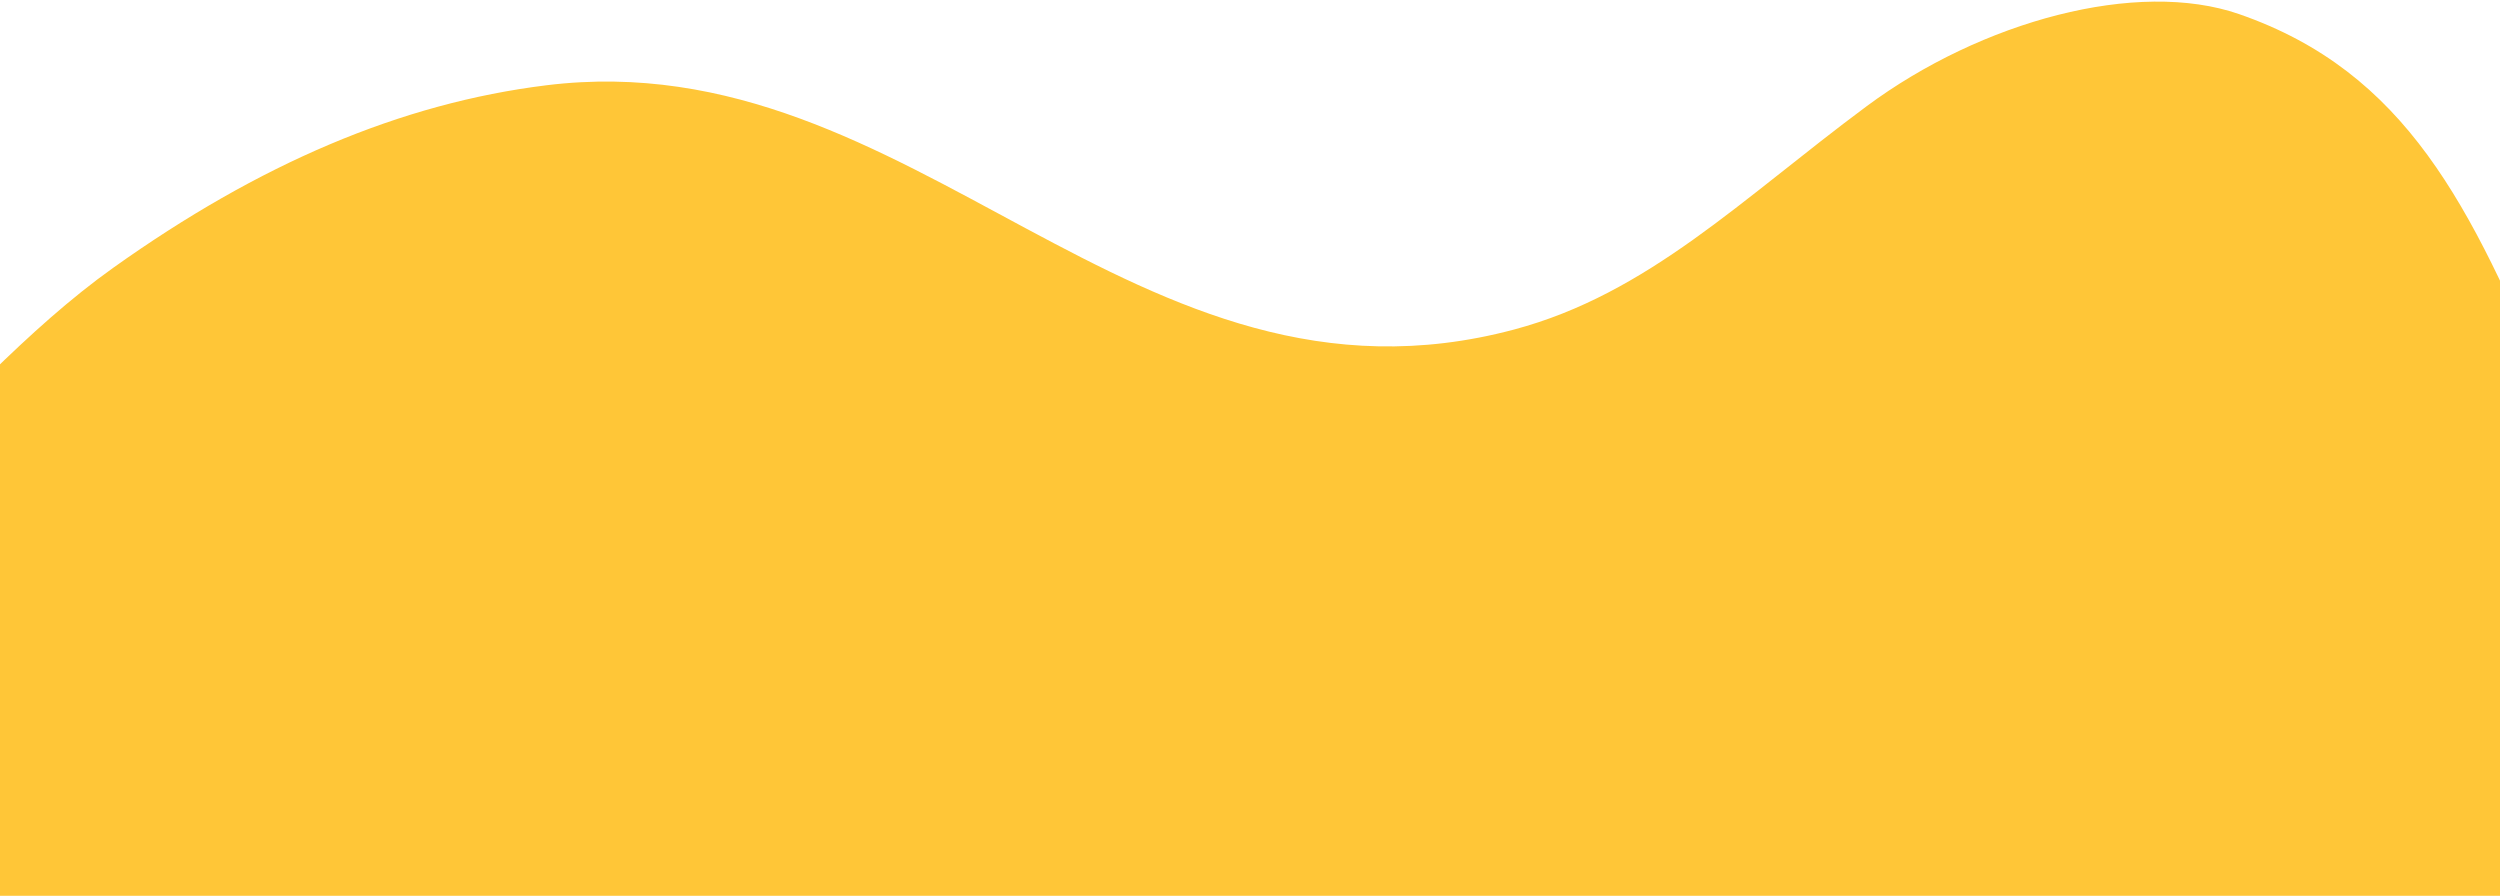 <svg width="1440" height="516" viewBox="0 0 1440 516" fill="none" xmlns="http://www.w3.org/2000/svg">
<path d="M1468.88 227.17C1536.09 387.513 1590.74 538.141 1711.92 627.475C1739.9 644.591 1763.41 694.261 1770.42 737.115C1781.76 806.492 1797.46 866.55 1763.93 951.039C1739.44 1012.77 1703.76 1068.46 1654.32 1092.92C1560.89 1139.15 1469.88 1186.89 1379.39 1181.7C1312.62 1177.86 1242.23 1178.34 1173.18 1185.09C1092.89 1192.95 1027.91 1147.57 947.815 1158.31C886.203 1166.58 814.485 1175.4 751.238 1207.96C677.291 1246.04 617.204 1291.8 546.944 1348.91C485.648 1398.74 427.329 1415.99 366.006 1456.93C300.886 1500.4 230.679 1530.06 164.573 1559.27C93.626 1590.62 22.713 1591.67 -45.33 1597.08C-119.301 1602.96 -167.144 1574.65 -223.596 1535.26C-289.707 1489.14 -320.067 1404.84 -355.495 1320.32C-388.309 1242.03 -410.759 1144.15 -416.705 1045.73C-429.544 833.251 -346.436 614.489 -209.011 428.611C-168.413 373.698 -120.072 330.568 -74.563 285.038C-29.079 239.533 16.258 189.118 65.238 154.235C149.23 94.418 230.702 59.495 314.743 49.115C527.367 22.854 652.847 248.329 872.127 189.808C949.251 169.226 1003.15 114.65 1075.11 61.247C1141.38 12.066 1231.13 -12.2 1289.74 8.133C1385.92 41.497 1423.27 118.344 1468.88 227.17Z" fill="#FFC637"/>
</svg>
